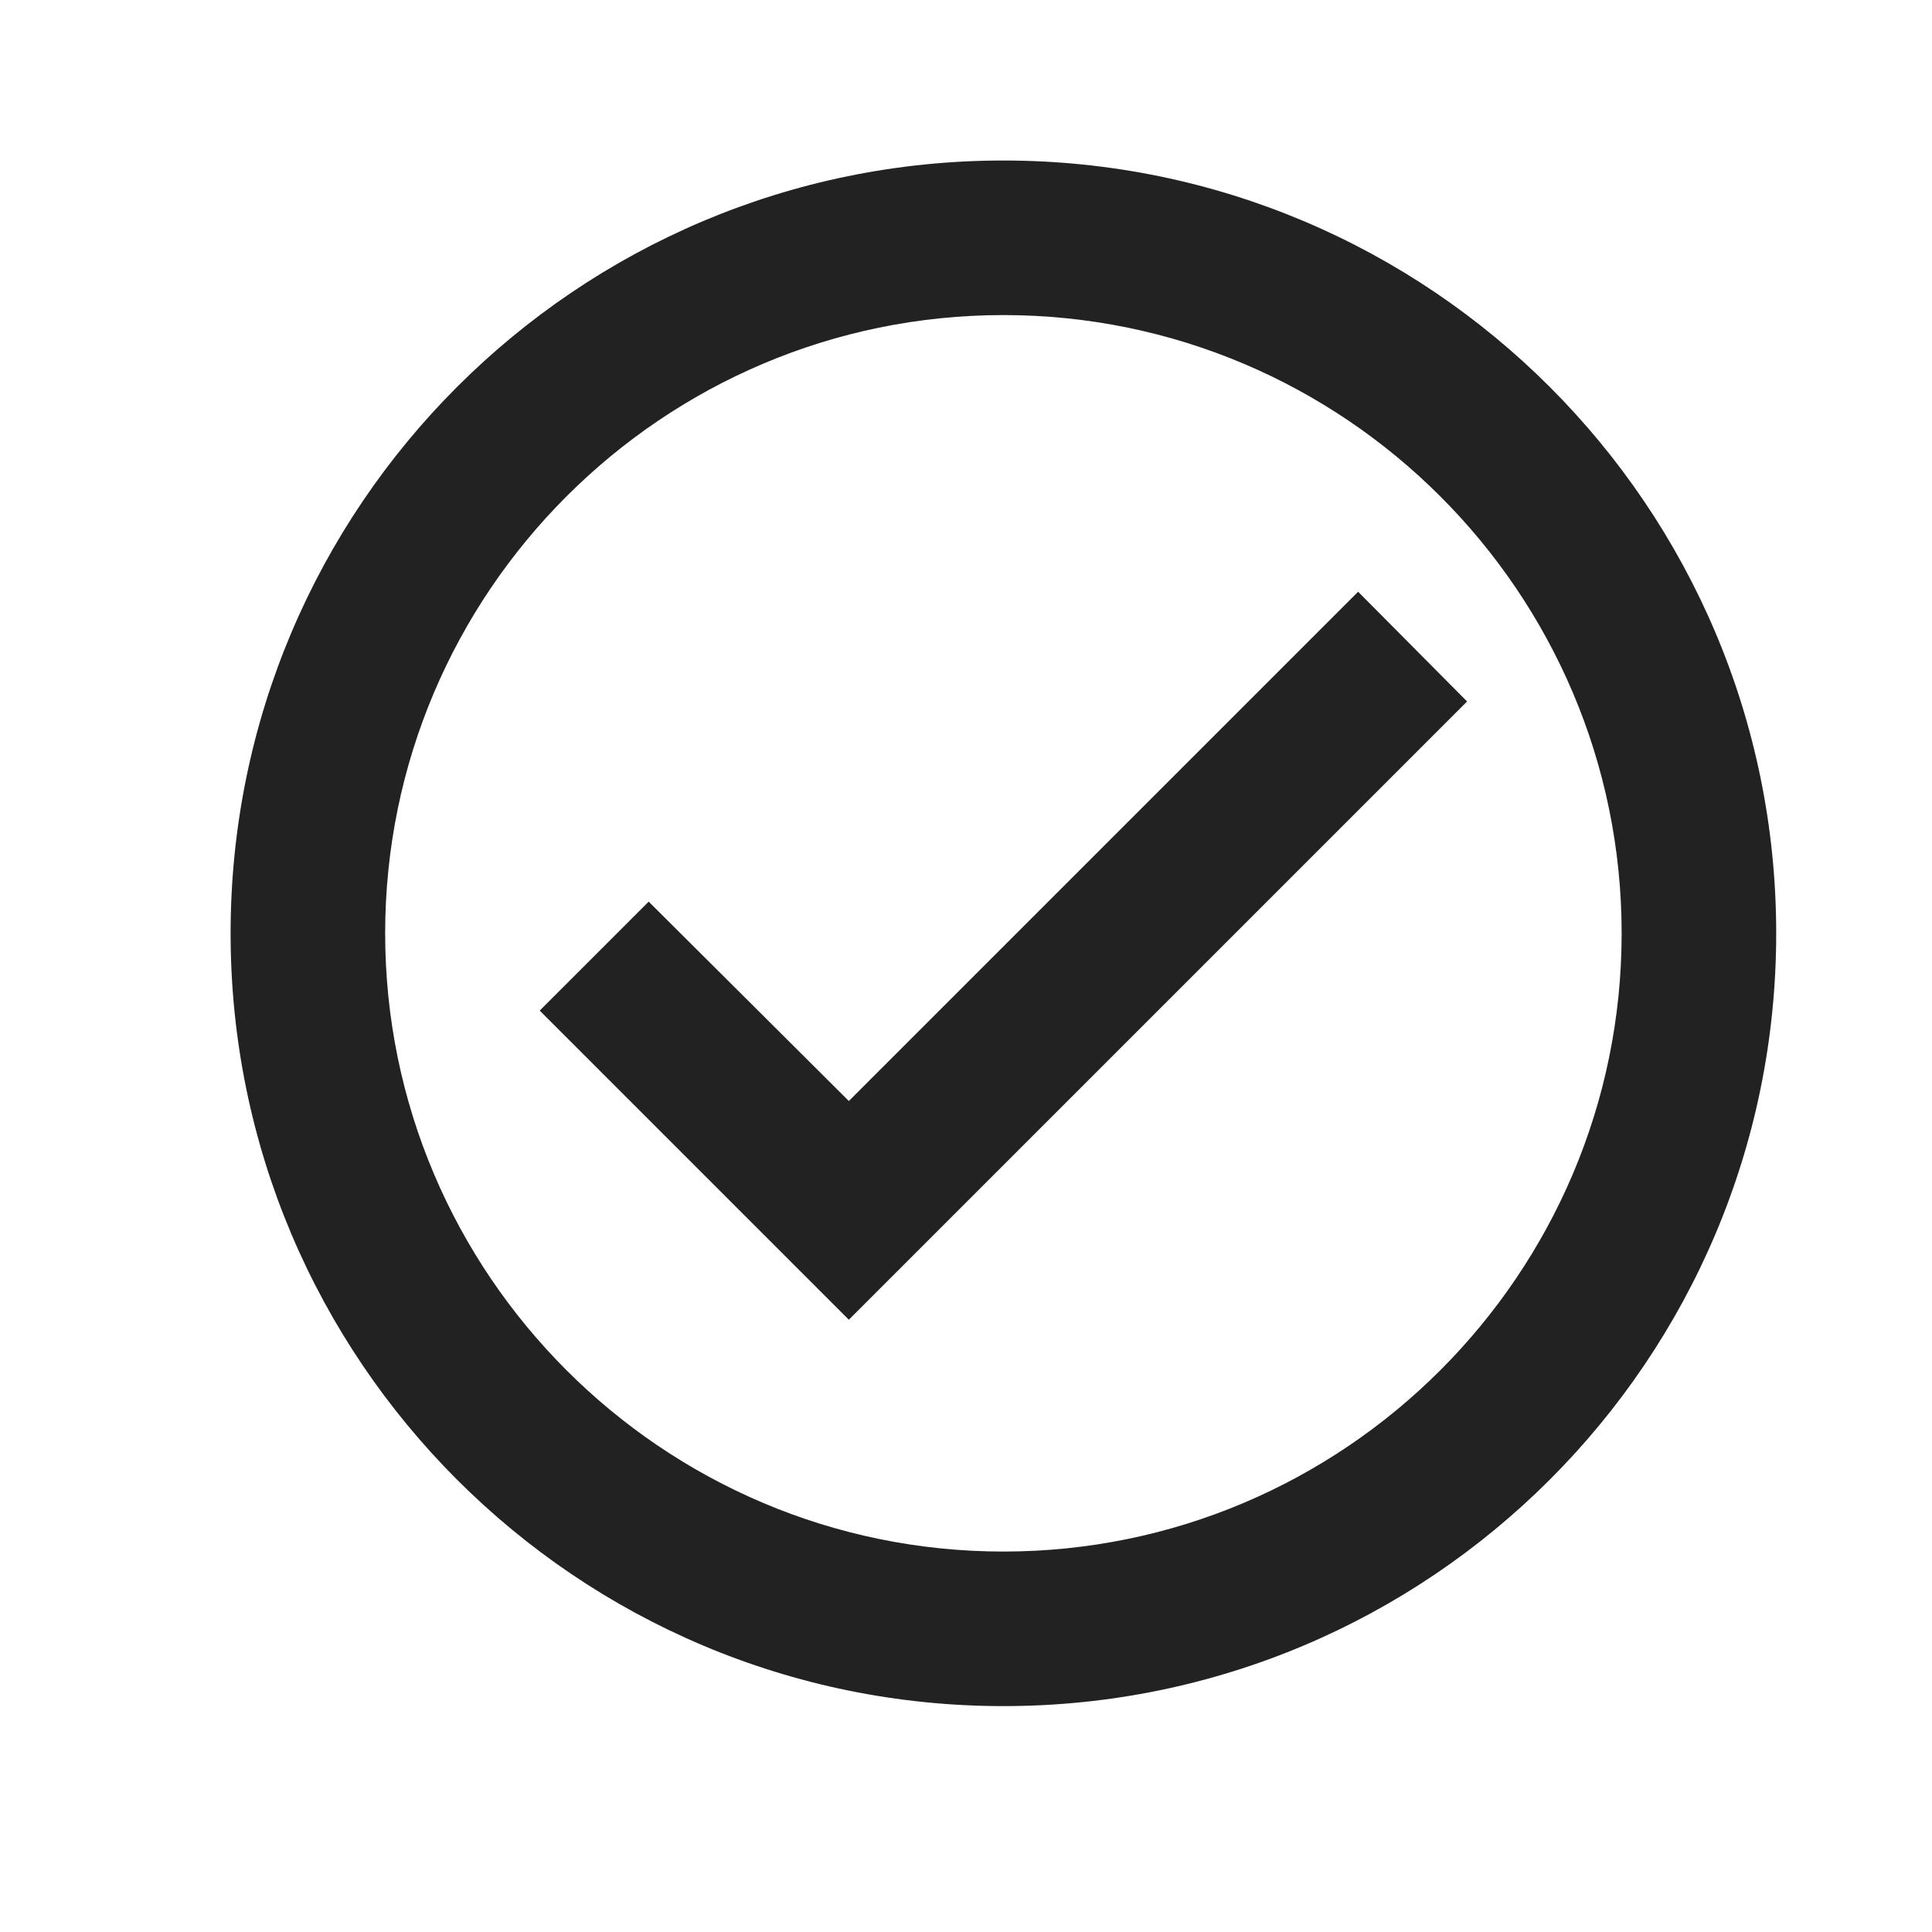 <svg width="25" height="25" viewBox="0 0 25 25" fill="none" xmlns="http://www.w3.org/2000/svg">
<path d="M12.984 2.077C7.464 2.077 2.984 6.557 2.984 12.077C2.984 17.597 7.464 22.077 12.984 22.077C18.504 22.077 22.984 17.597 22.984 12.077C22.984 6.557 18.504 2.077 12.984 2.077ZM12.984 20.077C8.574 20.077 4.984 16.487 4.984 12.077C4.984 7.667 8.574 4.077 12.984 4.077C17.394 4.077 20.984 7.667 20.984 12.077C20.984 16.487 17.394 20.077 12.984 20.077ZM17.574 7.657L10.984 14.247L8.394 11.667L6.984 13.077L10.984 17.077L18.984 9.077L17.574 7.657Z" fill="#222222"/>
</svg>
